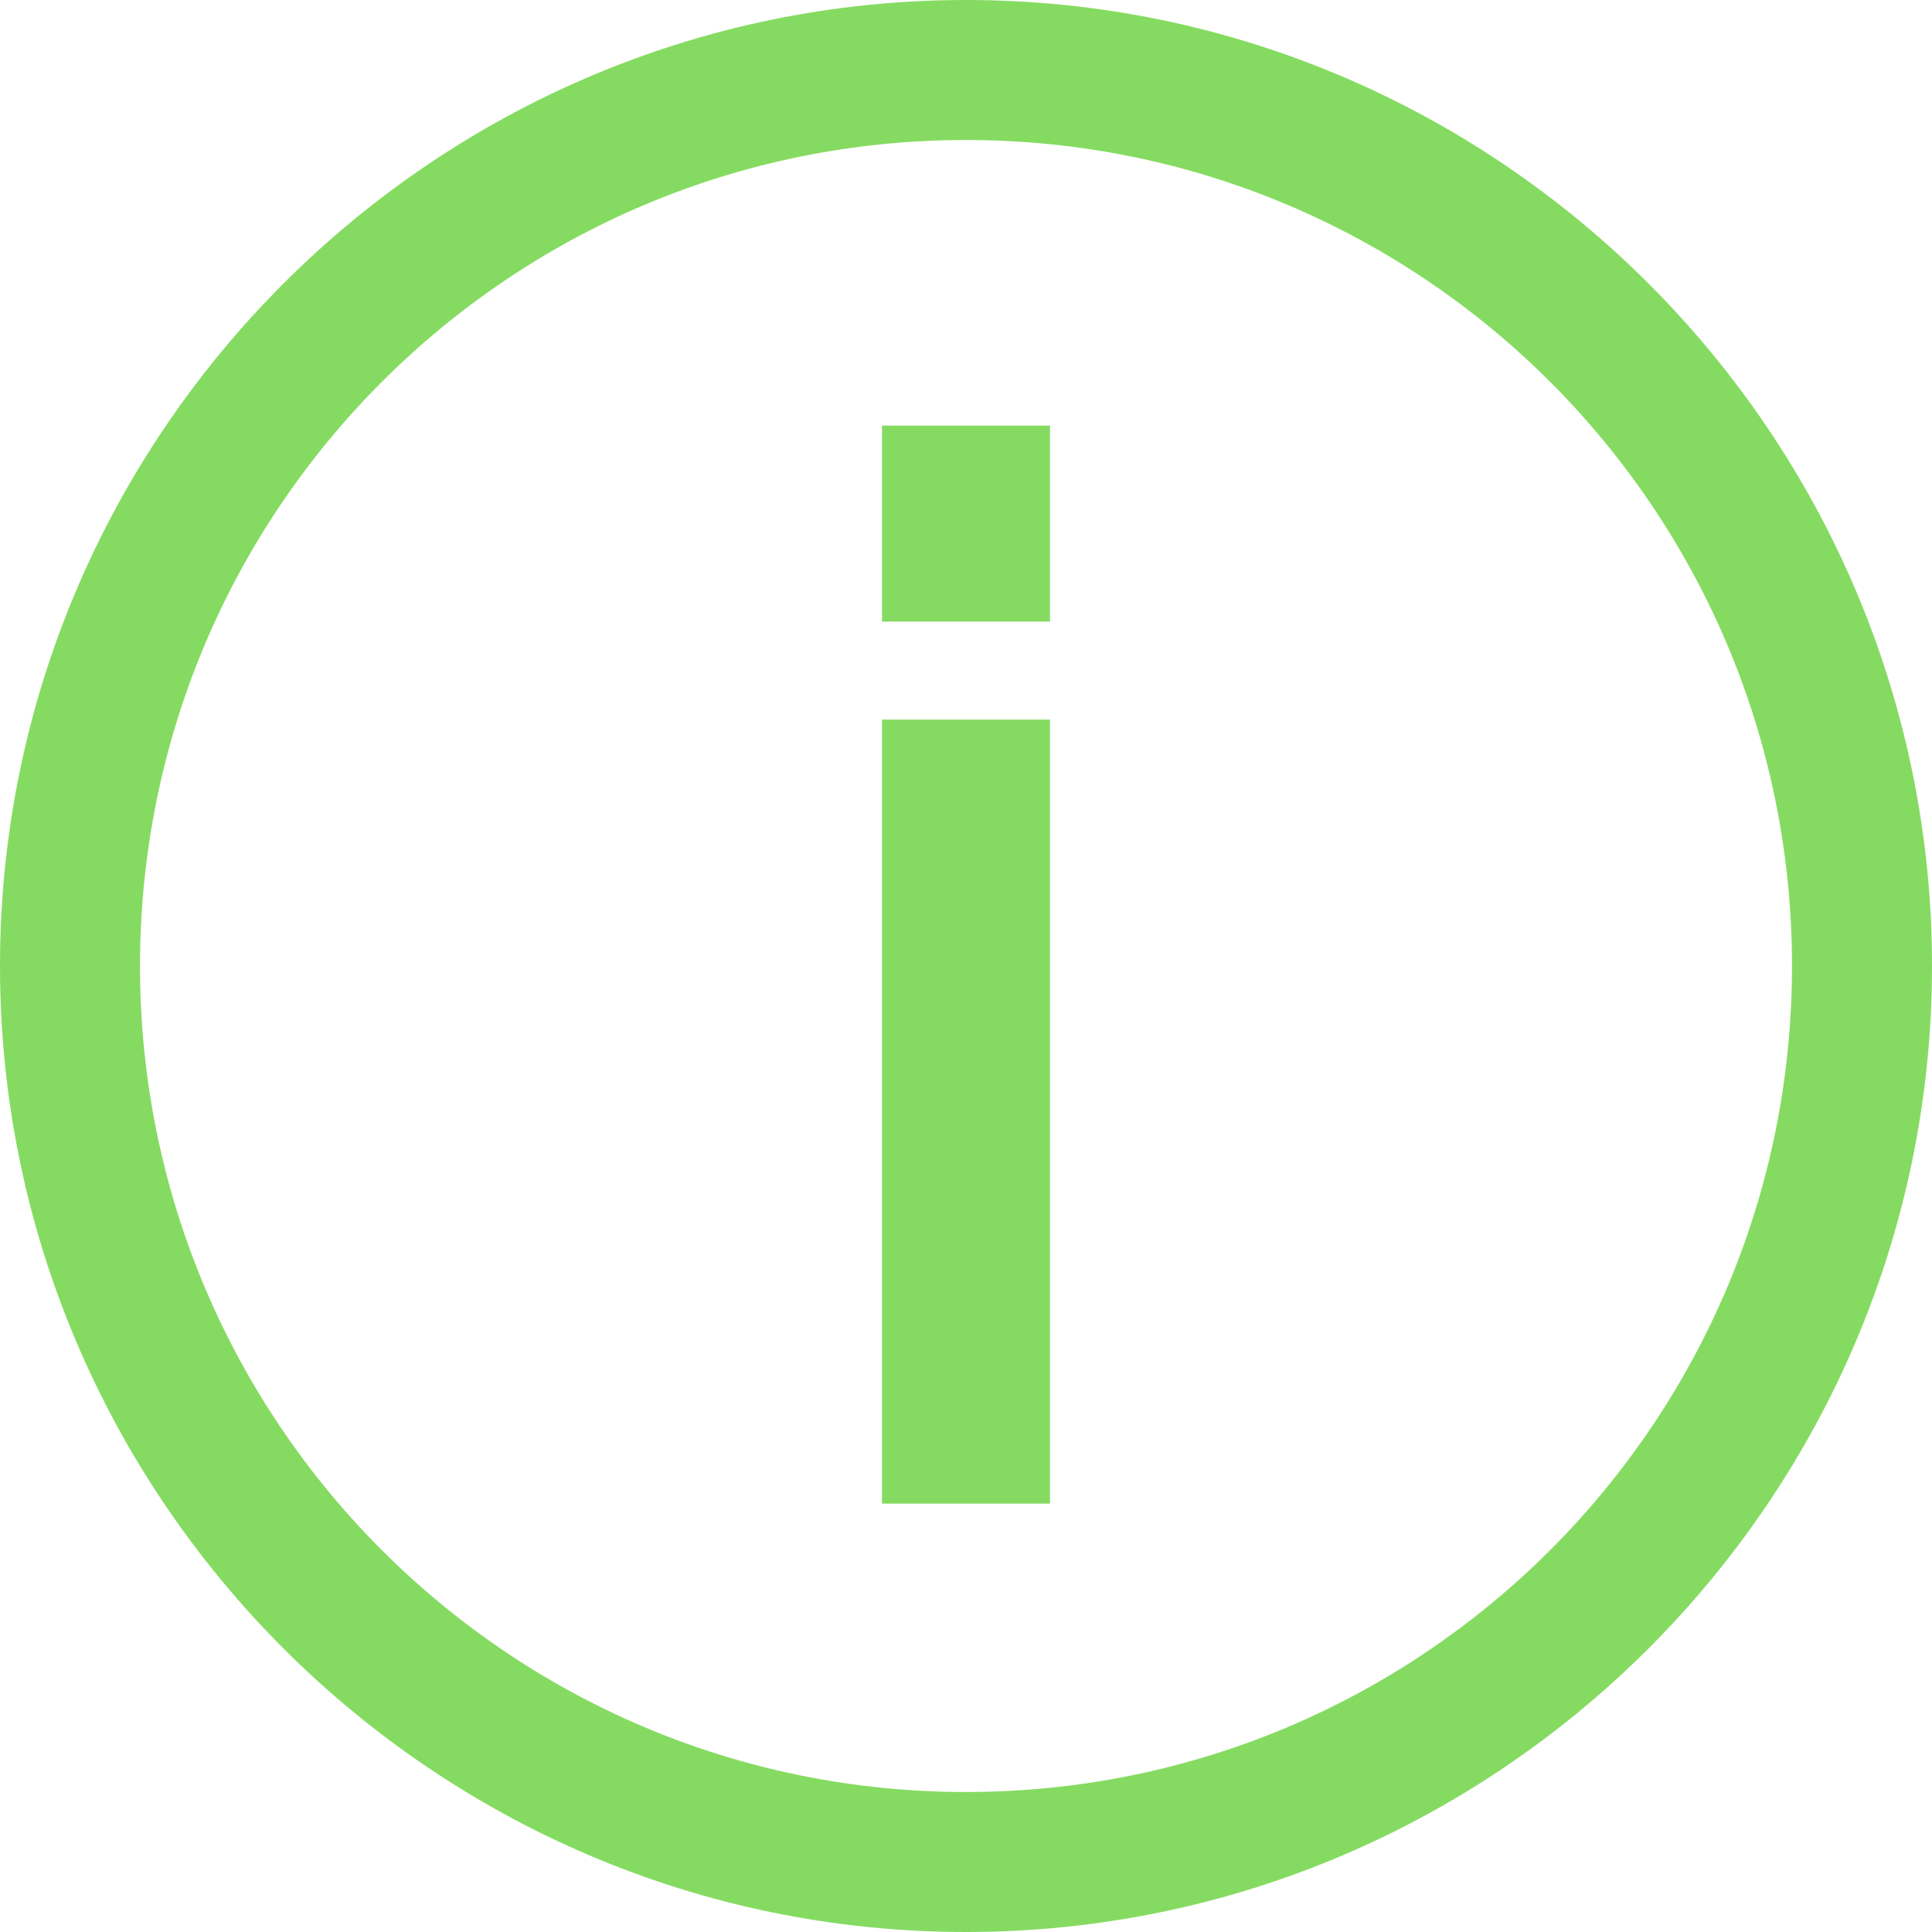 <?xml version="1.0" encoding="utf-8"?>
<!-- Generator: Adobe Illustrator 22.1.0, SVG Export Plug-In . SVG Version: 6.00 Build 0)  -->
<svg version="1.1" id="Capa_1" xmlns="http://www.w3.org/2000/svg" xmlns:xlink="http://www.w3.org/1999/xlink" x="0px" y="0px"
	 viewBox="0 0 69 69" style="enable-background:new 0 0 69 69;" xml:space="preserve">
<style type="text/css">
	.st0{fill:#85DB61;}
</style>
<g>
	<path class="st0" d="M34.5,0C53.5,0,69,15.5,69,34.5S53.5,69,34.5,69S0,53.5,0,34.5S15.5,0,34.5,0z M34.5,64
		C50.8,64,64,50.8,64,34.5S50.8,5,34.5,5S5,18.2,5,34.5S18.2,64,34.5,64z"/>
</g>
<g>
	<g>
		<rect x="31.5" y="25.7" class="st0" width="6" height="28"/>
	</g>
	<g>
		<rect x="31.5" y="15.2" class="st0" width="6" height="7"/>
	</g>
</g>
</svg>
